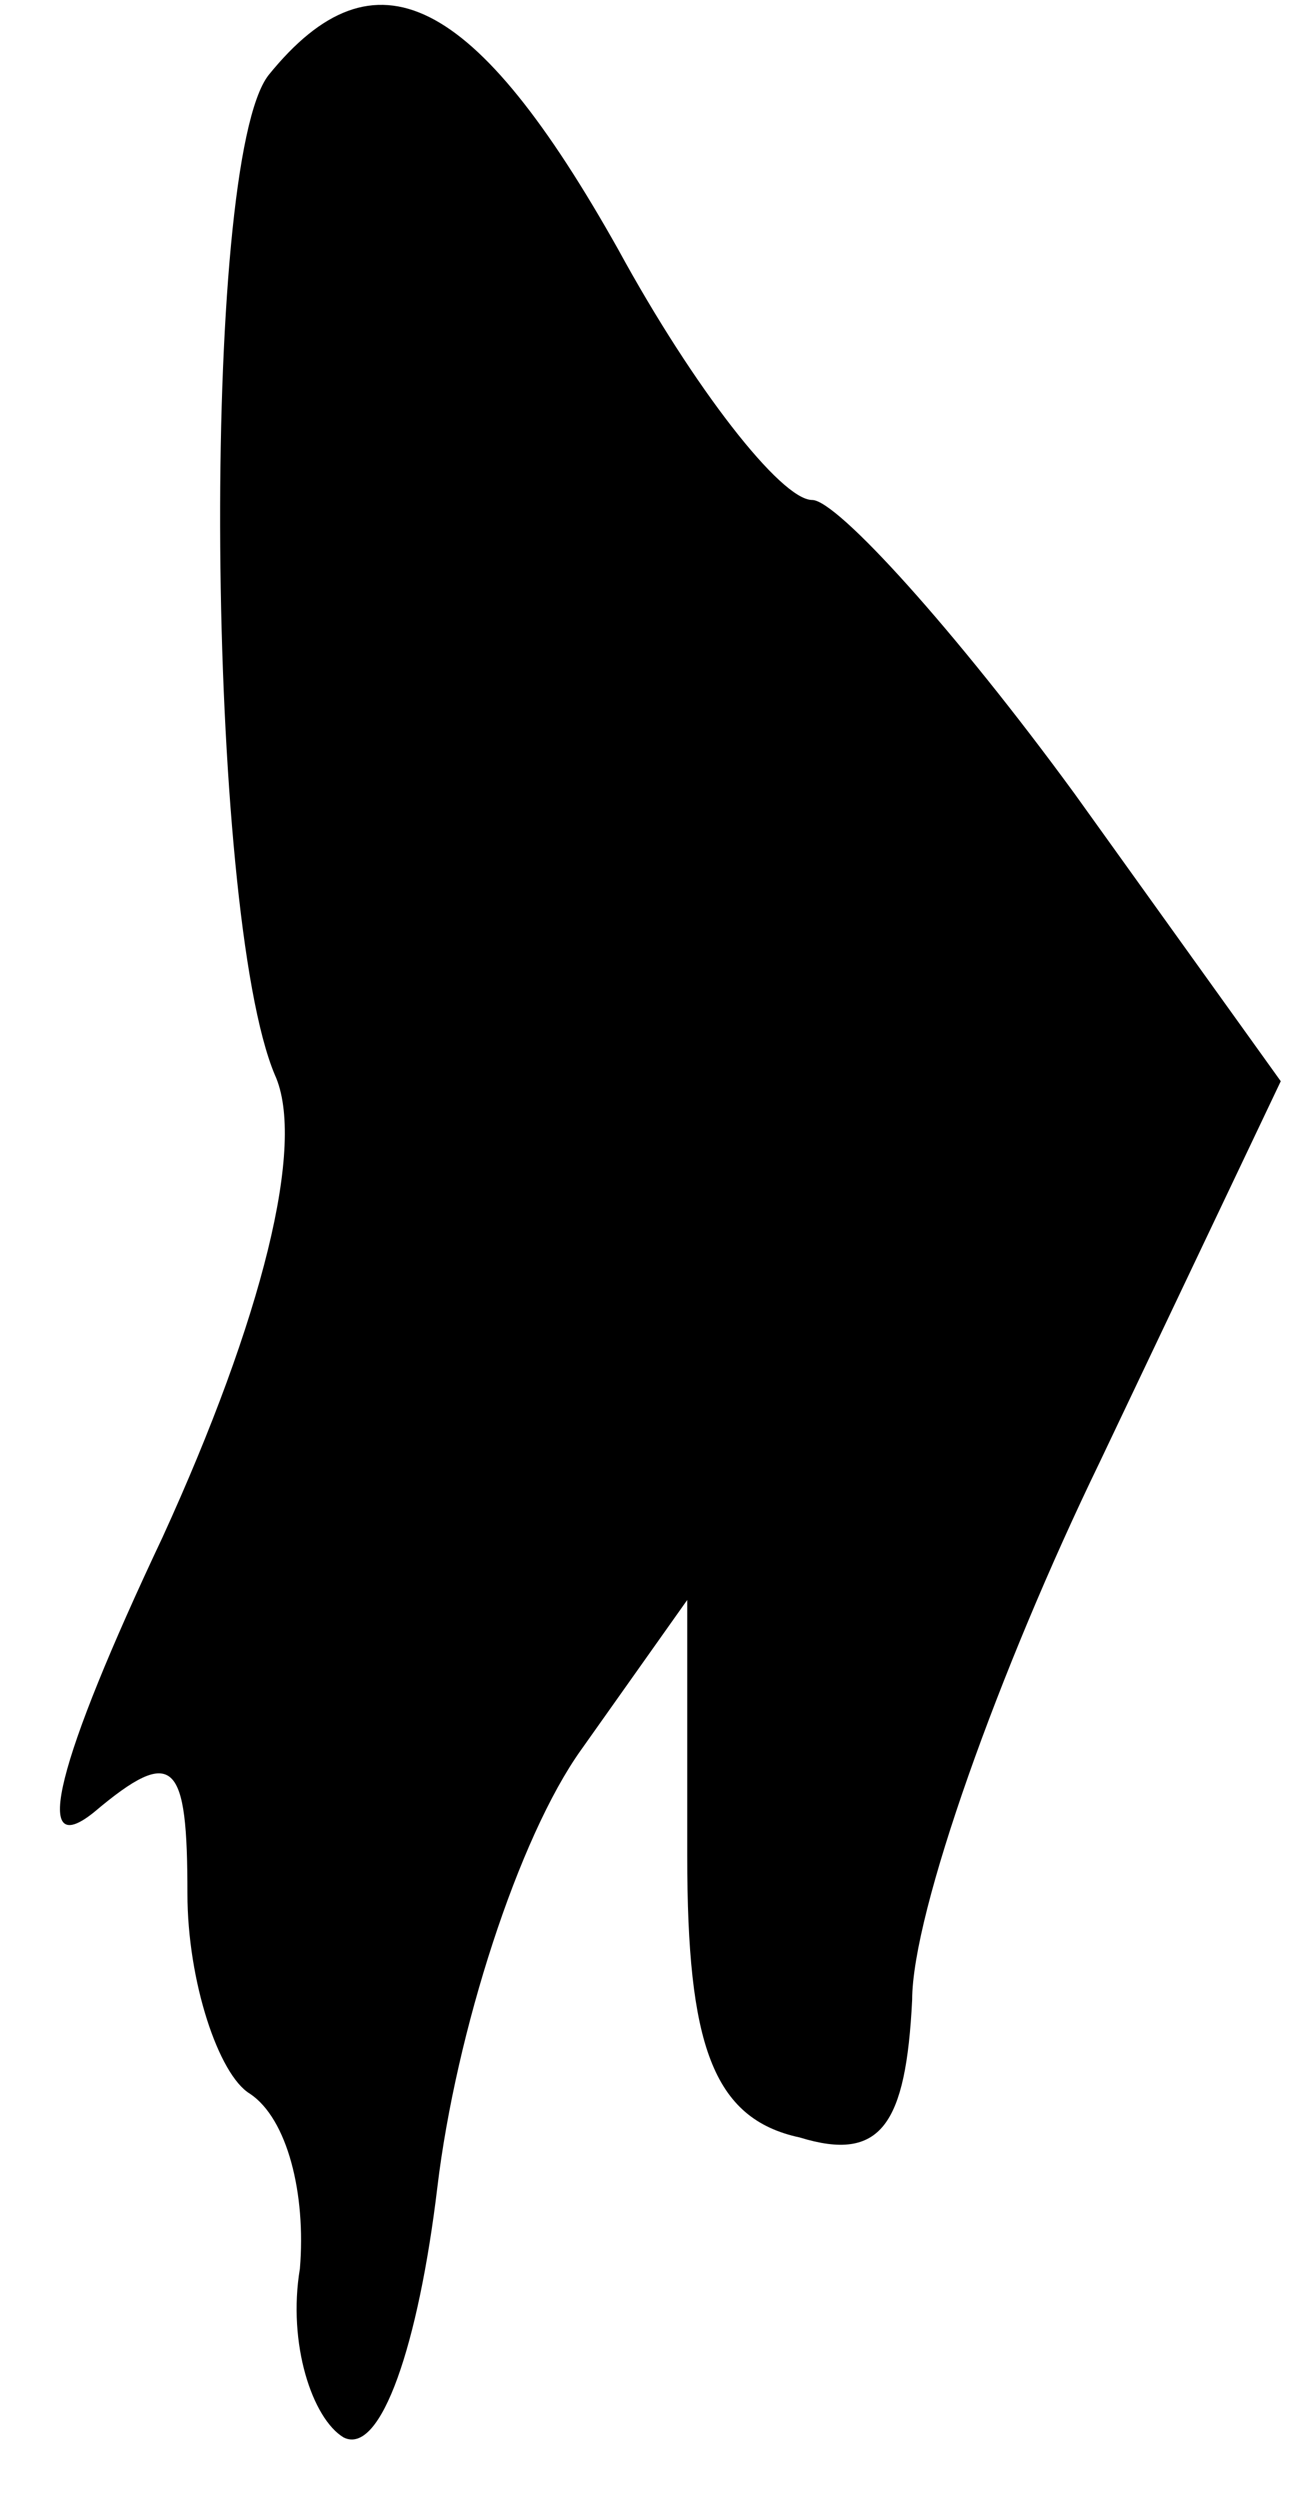 <?xml version="1.0" standalone="no"?>
<!DOCTYPE svg PUBLIC "-//W3C//DTD SVG 20010904//EN"
 "http://www.w3.org/TR/2001/REC-SVG-20010904/DTD/svg10.dtd">
<svg version="1.0" xmlns="http://www.w3.org/2000/svg"
 width="21pt" height="40pt" viewBox="0 0 21 40"
 preserveAspectRatio="xMidYMid meet">
<g transform="translate(0,40) scale(0.1,-0.1)"
fill="#000000" stroke="none">
<path fill="#000000" stroke="none" d="M43 388 c-11 -14 -10 -134 1 -160 5
-11 -2 -39 -18 -74 -17 -36 -21 -52 -11 -44 13 11 15 8 15 -13 0 -14 5 -29 10
-32 6 -4 9 -16 8 -28 -2 -12 2 -24 7 -27 6 -3 12 15 15 40 3 25 13 56 23 70
l17 24 0 -41 c0 -30 4 -42 18 -45 13 -4 17 2 18 22 0 14 14 53 30 86 l29 61
-33 46 c-19 26 -38 47 -42 47 -5 0 -19 18 -31 40 -23 41 -39 49 -56 28z"/>
</g>
</svg>
